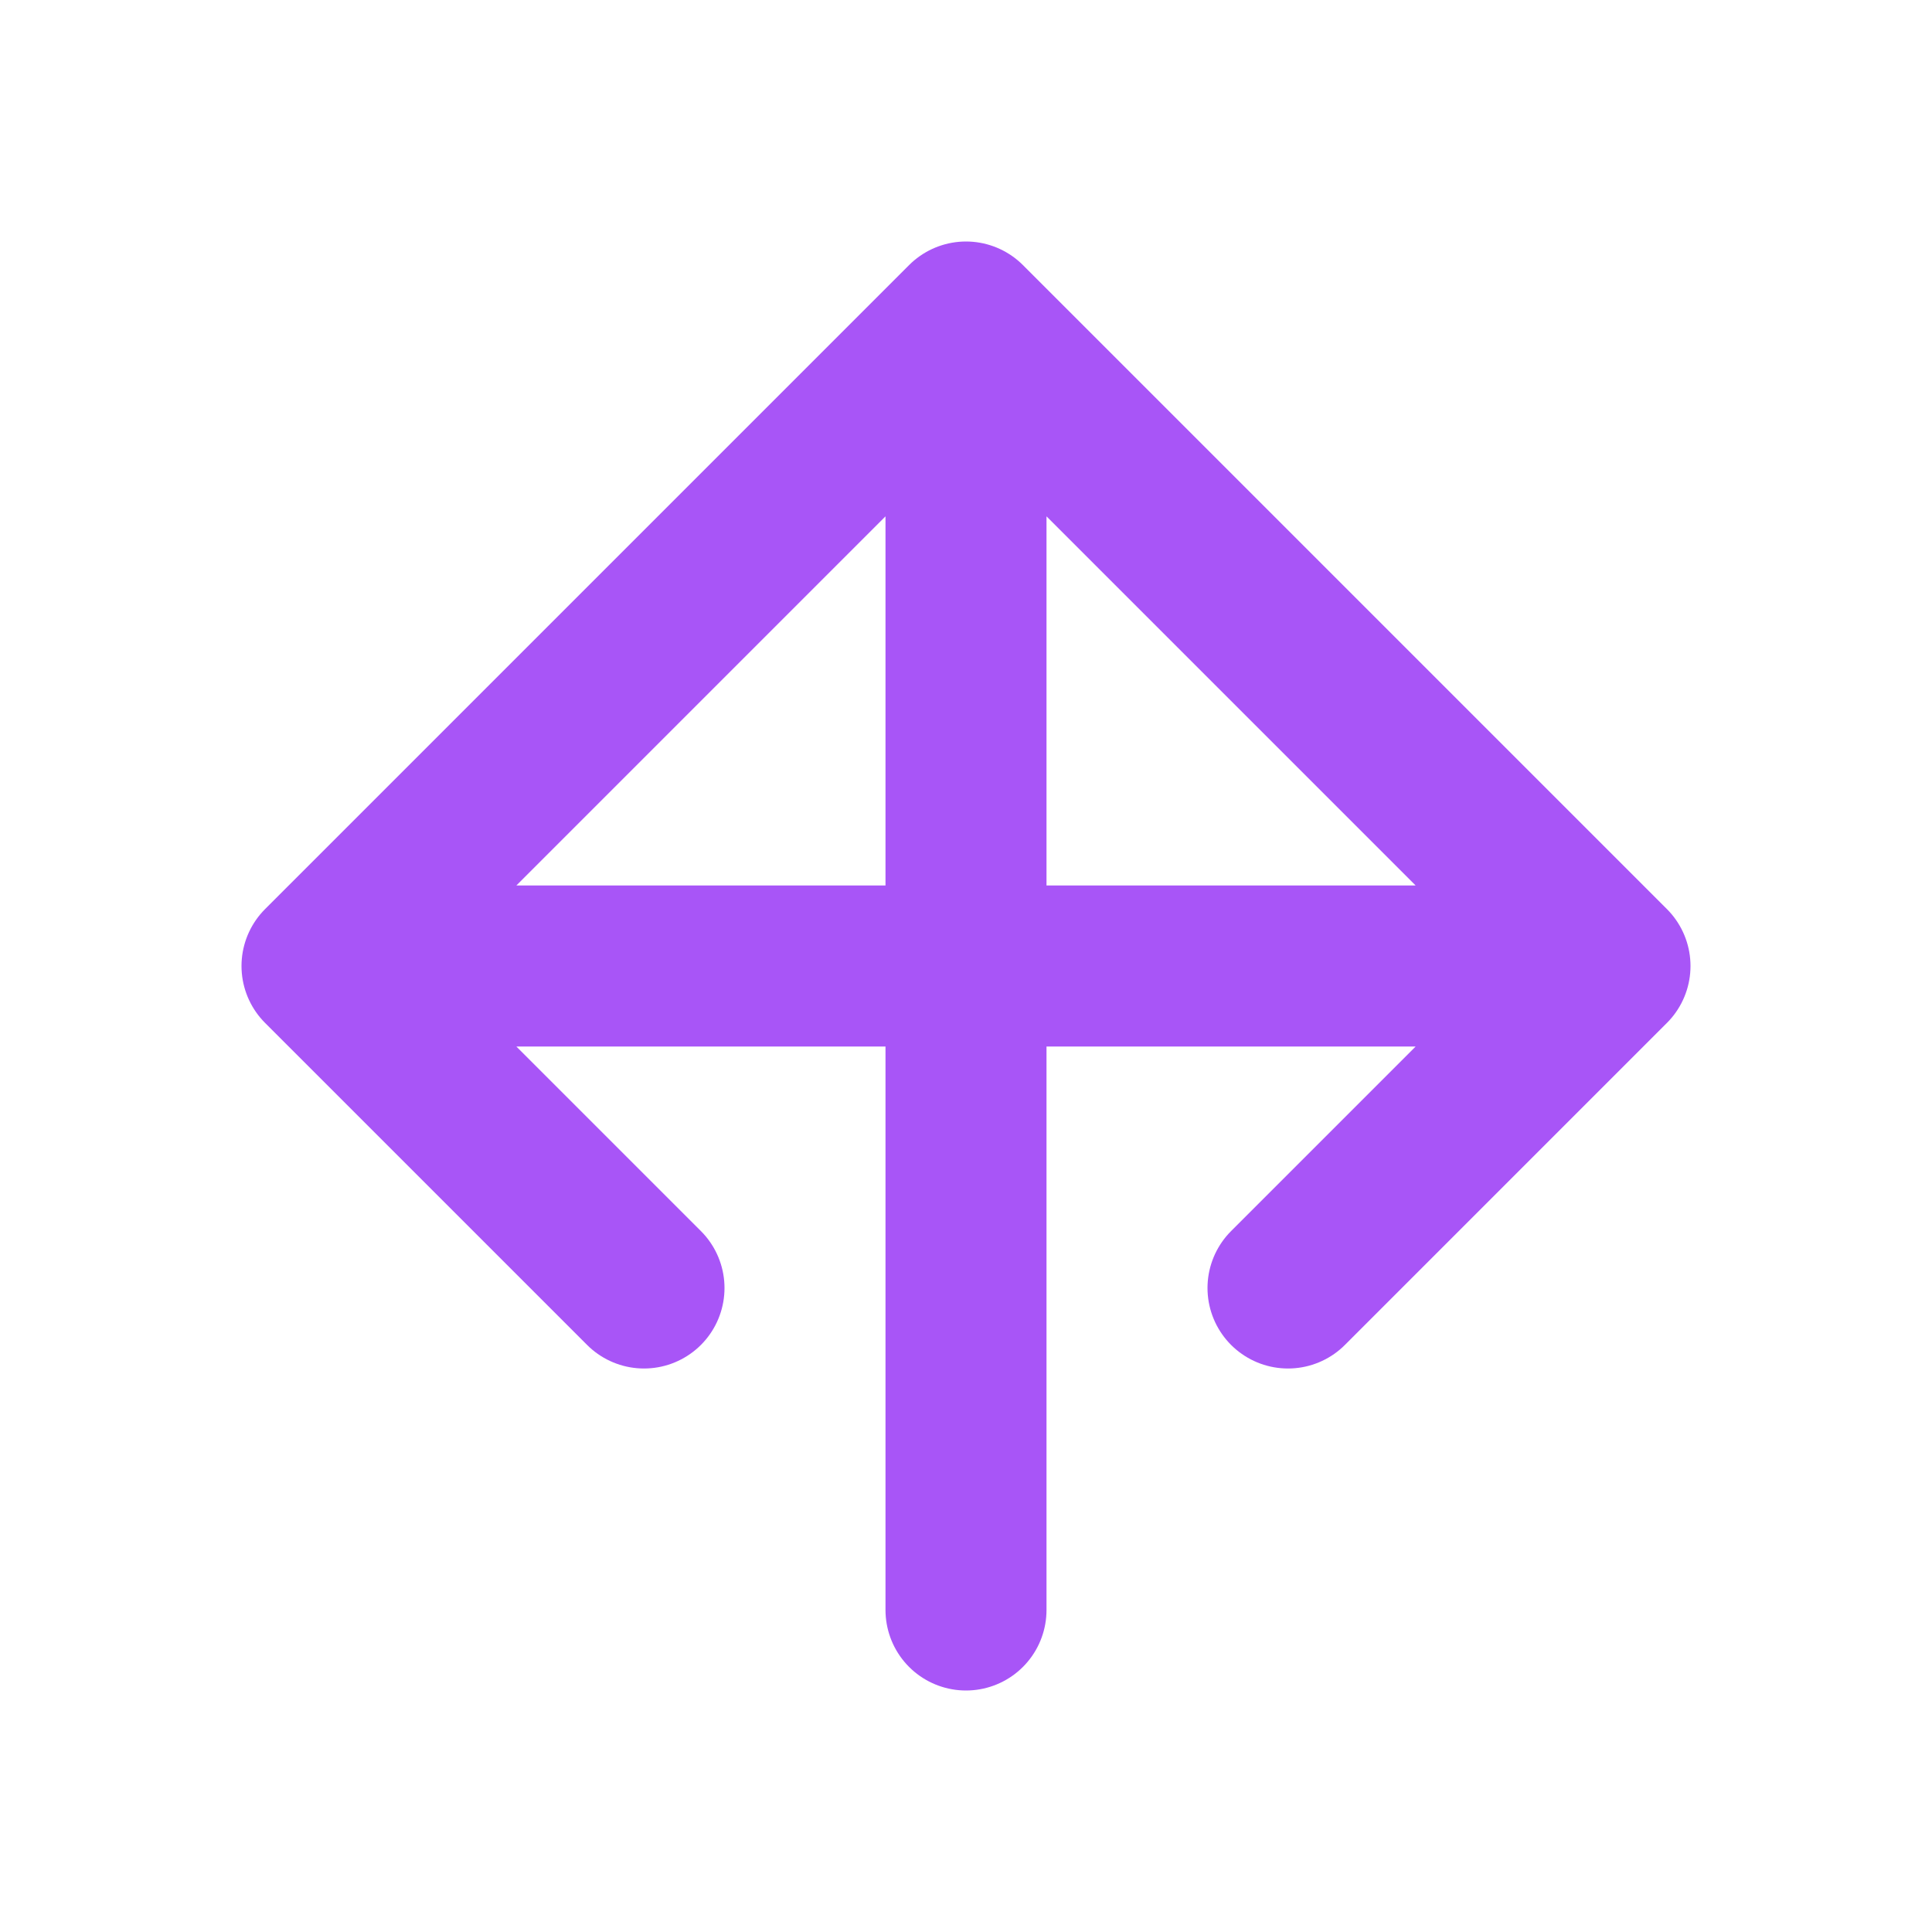 <?xml version="1.0" encoding="UTF-8"?>
<svg width="24" height="24" viewBox="0 0 24 24" fill="none" xmlns="http://www.w3.org/2000/svg">
  <path d="M12 4V20M12 4L8 8M12 4L16 8M4 12H20M4 12L8 8M4 12L8 16M20 12L16 8M20 12L16 16" stroke="#A855F7" stroke-width="2" stroke-linecap="round" stroke-linejoin="round"/>
</svg>
